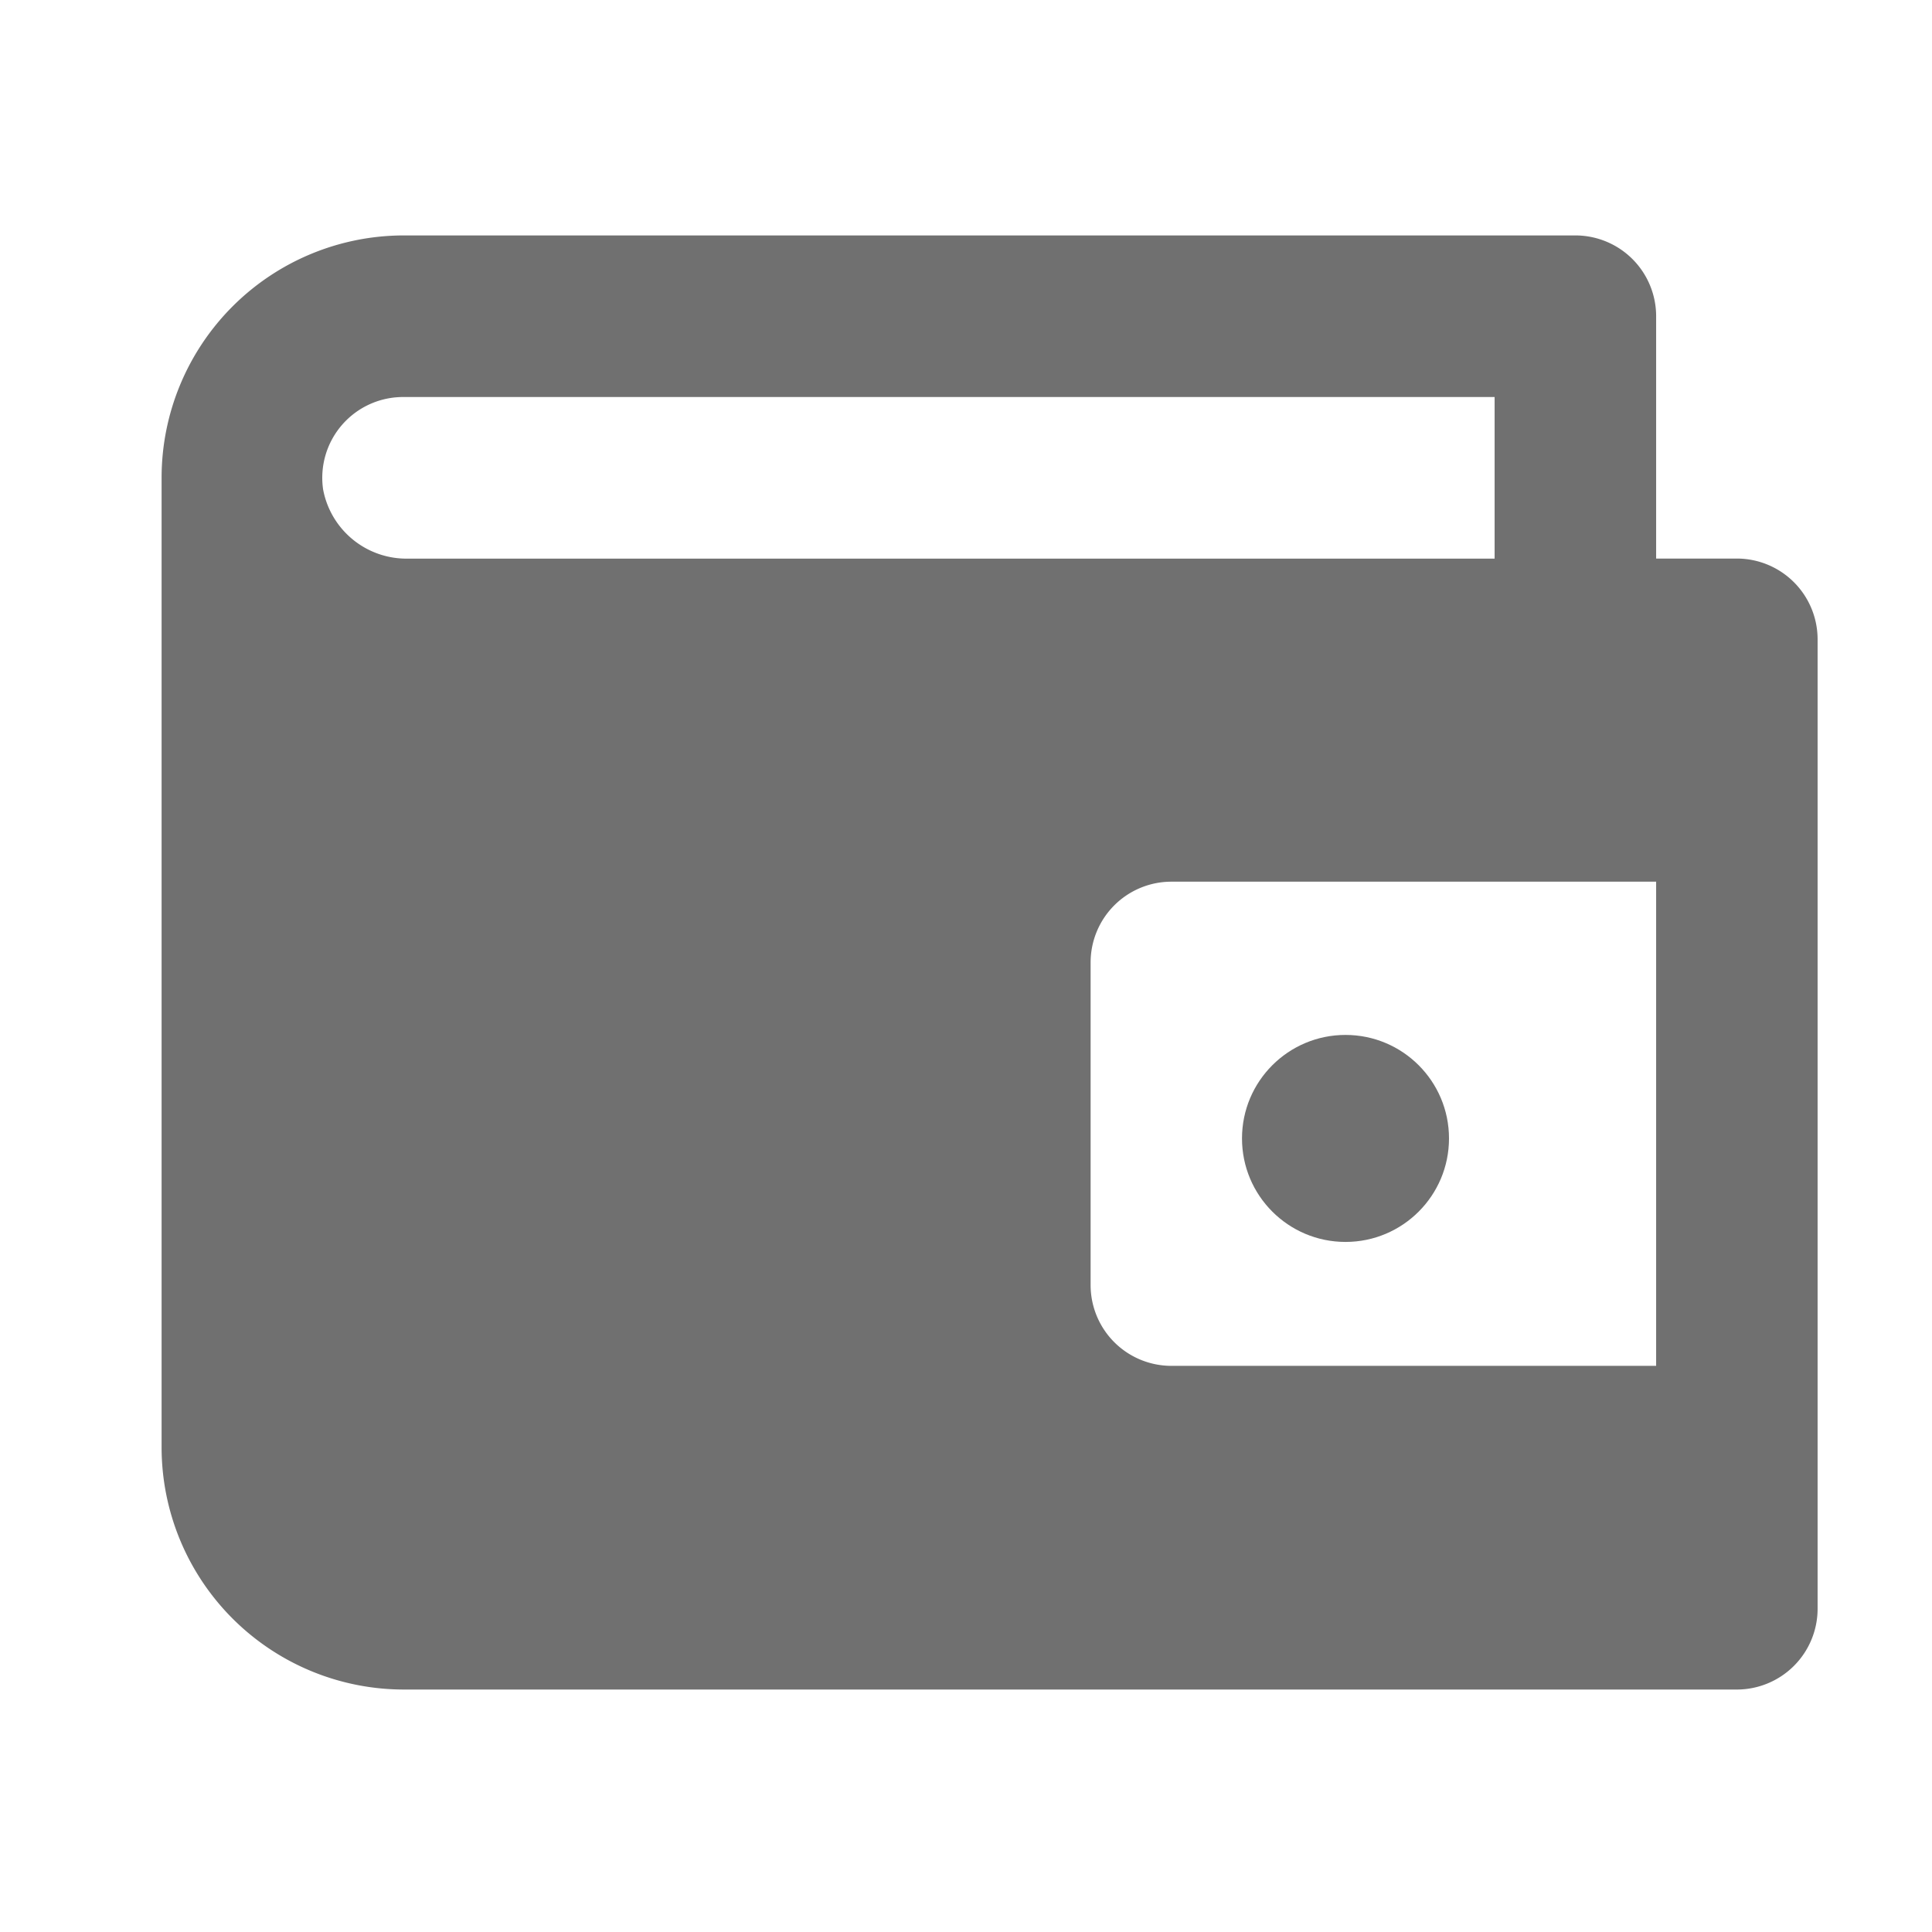<svg xmlns="http://www.w3.org/2000/svg" width="28" height="28" viewBox="0 0 28 28">
  <g id="Layer_2" data-name="Layer 2" transform="translate(0 -0.068)">
    <g id="invisible_box" data-name="invisible box" transform="translate(0 0.068)">
      <rect id="Rectangle_42" data-name="Rectangle 42" width="28" height="28" fill="none"/>
    </g>
    <g id="icons_Q2" data-name="icons Q2" transform="translate(2.342 3.48)">
      <path id="Path_26" data-name="Path 26" d="M26.831,10.683H25.66V7.171A1.171,1.171,0,0,0,24.49,6H7.512A3.512,3.512,0,0,0,4,9.512v14.05a3.512,3.512,0,0,0,3.512,3.512H26.831A1.171,1.171,0,0,0,28,25.9V11.854A1.171,1.171,0,0,0,26.831,10.683Zm-20.49-1A1.171,1.171,0,0,1,7.512,8.342H23.319v2.342H7.571A1.229,1.229,0,0,1,6.342,9.688Zm19.319,12.7H18.635a1.171,1.171,0,0,1-1.171-1.171V16.537a1.171,1.171,0,0,1,1.171-1.171H25.66Z" transform="translate(-4 -6)" fill="#707070"/>
      <circle id="Ellipse_16" data-name="Ellipse 16" cx="1.5" cy="1.5" r="1.5" transform="translate(15.658 11.587)" fill="#707070"/>
    </g>
  </g>
</svg>
